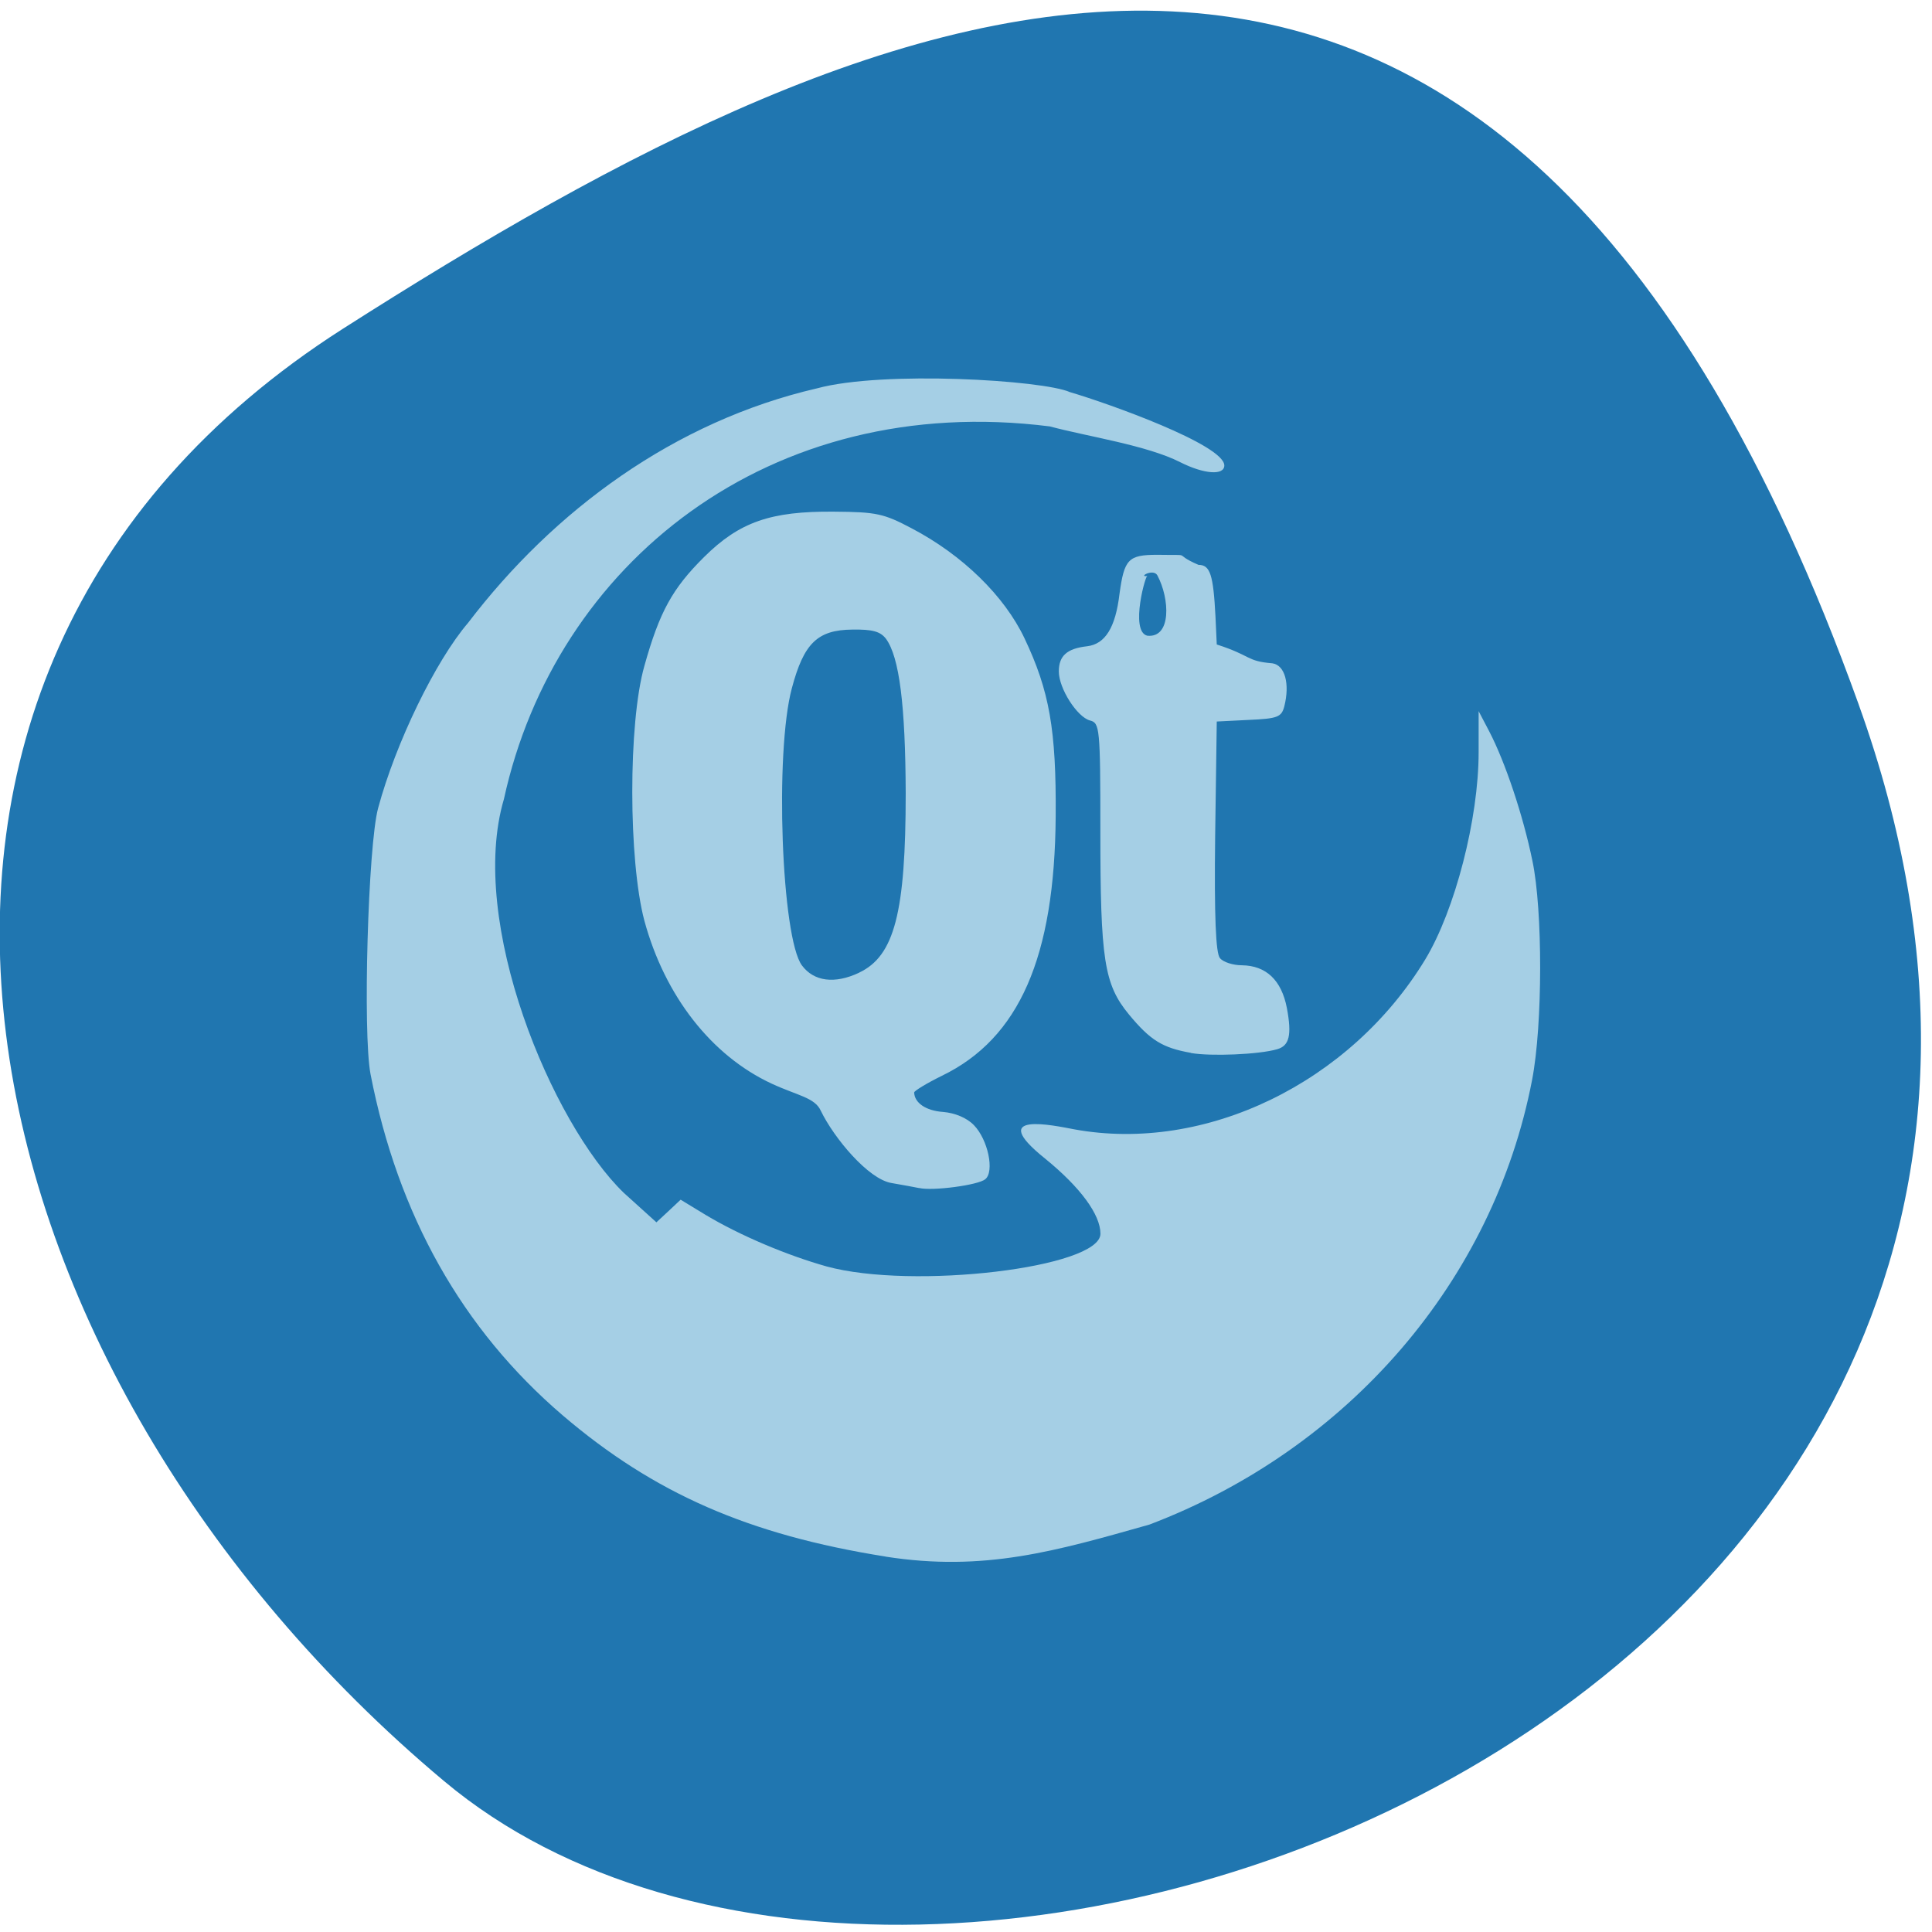 <svg xmlns="http://www.w3.org/2000/svg" viewBox="0 0 24 24"><path d="m 23.09 8.754 c 4.457 12.391 -11.555 18.418 -17.574 13.371 c -6.02 -5.04 -8.07 -13.688 -1.258 -18.04 c 6.816 -4.348 14.379 -7.723 18.832 4.668" fill="#2076b0"/><path d="m 11 19.336 c -1.699 -0.27 -2.875 -0.785 -4.01 -1.754 c -1.25 -1.07 -2.047 -2.488 -2.387 -4.238 c -0.098 -0.508 -0.031 -2.844 0.094 -3.305 c 0.219 -0.813 0.715 -1.832 1.117 -2.301 c 1.066 -1.398 2.563 -2.504 4.336 -2.914 c 0.82 -0.223 2.809 -0.102 3.141 0.047 c 0.48 0.141 1.91 0.652 1.918 0.91 c 0 0.129 -0.254 0.109 -0.547 -0.039 c -0.414 -0.211 -1.156 -0.32 -1.621 -0.445 c -3.488 -0.441 -6.145 1.715 -6.781 4.629 c -0.453 1.531 0.598 4.03 1.488 4.891 l 0.406 0.367 c 0.102 -0.094 0.203 -0.188 0.301 -0.281 l 0.309 0.188 c 0.43 0.258 1.016 0.504 1.504 0.641 c 1.07 0.293 3.402 0.016 3.402 -0.406 c 0 -0.238 -0.25 -0.578 -0.688 -0.934 c -0.746 -0.598 0.113 -0.41 0.363 -0.363 c 1.625 0.297 3.426 -0.574 4.359 -2.109 c 0.371 -0.613 0.664 -1.75 0.664 -2.574 v -0.512 l 0.133 0.254 c 0.195 0.375 0.418 1.035 0.535 1.605 c 0.129 0.613 0.129 2.035 -0.004 2.723 c -0.48 2.492 -2.277 4.582 -4.754 5.523 c -1.16 0.328 -2.051 0.59 -3.277 0.398 m 0.418 -4.578 c -0.055 -0.012 -0.207 -0.039 -0.344 -0.063 c -0.289 -0.047 -0.715 -0.559 -0.879 -0.898 c -0.074 -0.164 -0.289 -0.188 -0.609 -0.336 c -0.75 -0.348 -1.328 -1.09 -1.582 -2.023 c -0.199 -0.746 -0.203 -2.457 0 -3.168 c 0.188 -0.672 0.348 -0.961 0.742 -1.352 c 0.438 -0.434 0.824 -0.57 1.613 -0.563 c 0.527 0.004 0.617 0.023 0.965 0.207 c 0.633 0.332 1.152 0.84 1.402 1.367 c 0.309 0.652 0.395 1.133 0.387 2.211 c -0.012 1.75 -0.453 2.758 -1.414 3.223 c -0.191 0.094 -0.344 0.188 -0.344 0.207 c 0.004 0.129 0.145 0.227 0.359 0.242 c 0.148 0.012 0.297 0.074 0.383 0.164 c 0.176 0.18 0.258 0.578 0.141 0.672 c -0.09 0.074 -0.656 0.148 -0.82 0.109 m -0.746 -2.676 c 0.438 -0.207 0.578 -0.746 0.578 -2.23 c -0.004 -1.086 -0.078 -1.691 -0.246 -1.918 c -0.07 -0.09 -0.168 -0.117 -0.418 -0.113 c -0.434 0.004 -0.602 0.172 -0.75 0.727 c -0.215 0.797 -0.129 3.105 0.125 3.445 c 0.148 0.199 0.406 0.234 0.711 0.09 m 4.121 0.996 c -0.355 -0.063 -0.504 -0.156 -0.77 -0.477 c -0.309 -0.375 -0.355 -0.68 -0.355 -2.285 c 0 -1.281 -0.008 -1.336 -0.129 -1.367 c -0.16 -0.043 -0.387 -0.398 -0.387 -0.609 c 0 -0.195 0.102 -0.285 0.352 -0.313 c 0.223 -0.027 0.352 -0.23 0.402 -0.652 c 0.059 -0.43 0.109 -0.484 0.469 -0.484 c 0.48 0.008 0.16 -0.027 0.512 0.125 c 0.145 0 0.184 0.121 0.211 0.641 l 0.016 0.348 c 0.438 0.141 0.363 0.207 0.691 0.234 c 0.156 0.023 0.219 0.254 0.148 0.535 c -0.035 0.133 -0.082 0.152 -0.441 0.168 l -0.398 0.02 l -0.02 1.426 c -0.012 0.996 0.008 1.453 0.059 1.512 c 0.039 0.051 0.164 0.09 0.273 0.09 c 0.301 0.004 0.492 0.184 0.559 0.531 c 0.063 0.336 0.031 0.469 -0.121 0.512 c -0.227 0.066 -0.824 0.09 -1.07 0.047 m -0.418 -5.934 c -0.051 -0.09 -0.25 0.027 -0.121 0.008 c -0.016 -0.055 -0.227 0.688 -0.004 0.742 c 0.301 0.031 0.281 -0.457 0.125 -0.75" fill="#a5cfe5"/></svg>